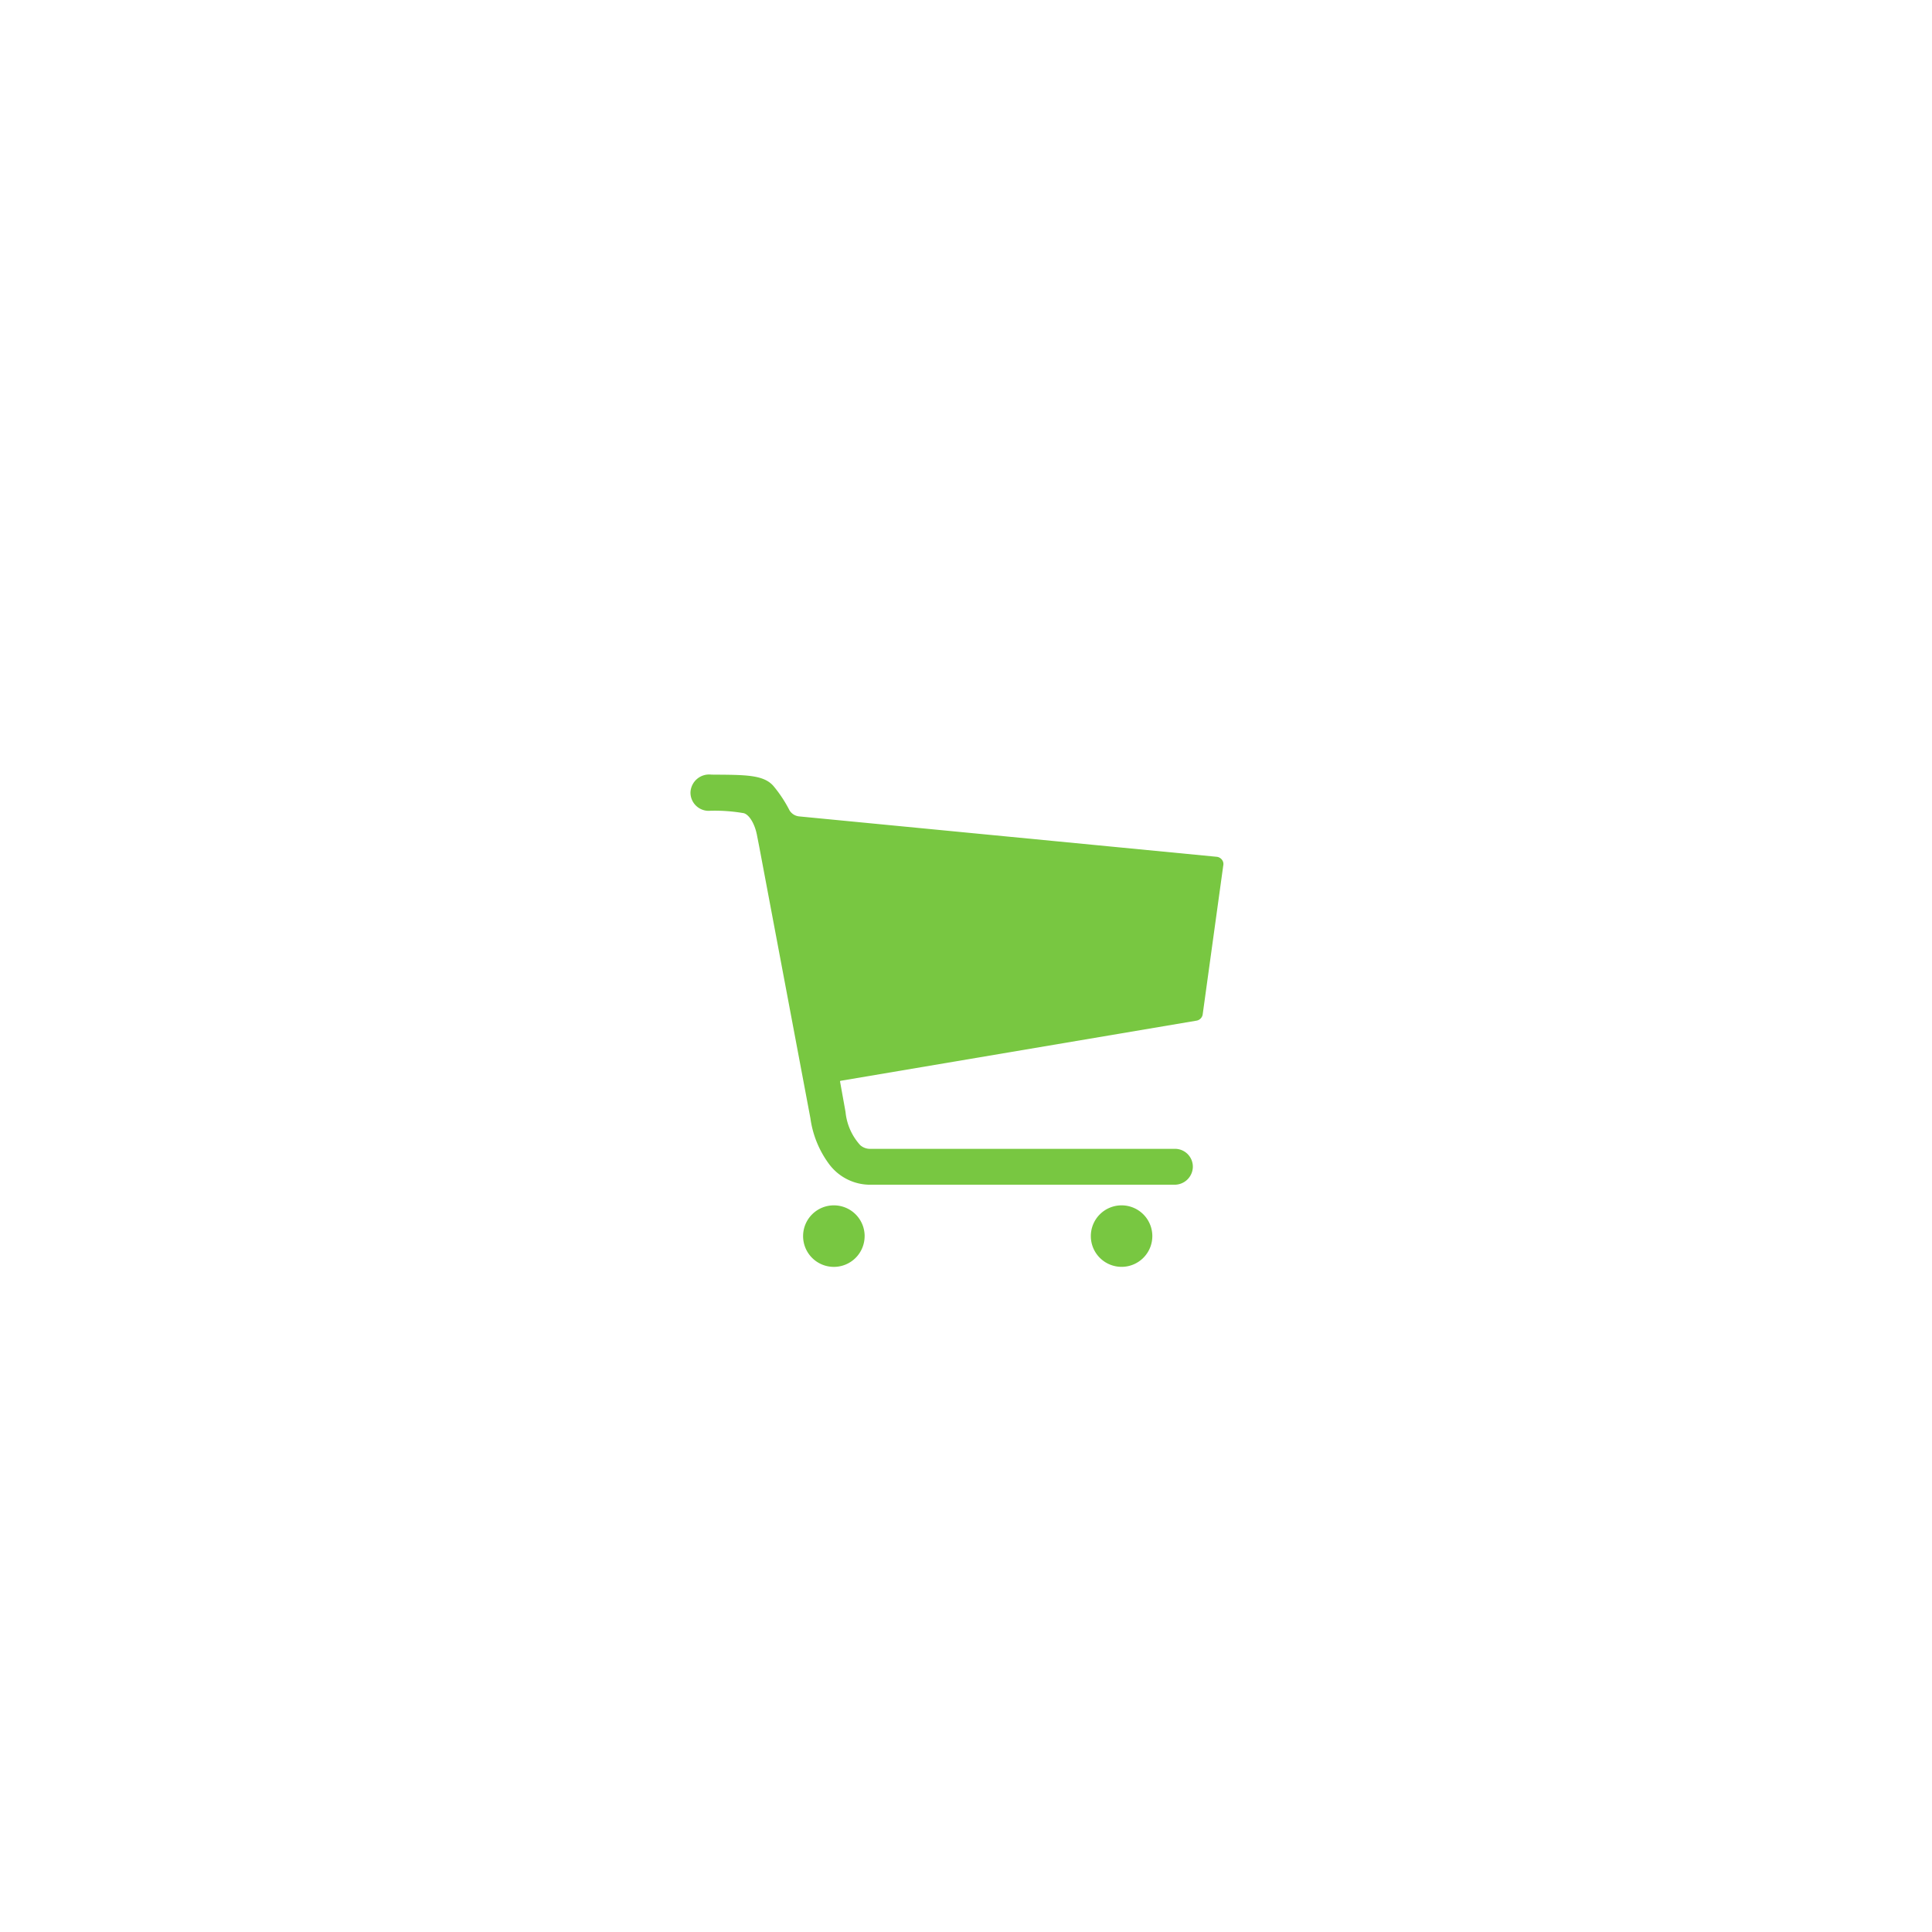 <svg xmlns="http://www.w3.org/2000/svg" width="106" height="106"><defs><filter id="a" x="0" y="0" width="106" height="106" filterUnits="userSpaceOnUse"><feOffset/><feGaussianBlur stdDeviation="7.5" result="blur"/><feFlood flood-opacity=".161"/><feComposite operator="in" in2="blur"/><feComposite in="SourceGraphic"/></filter></defs><g data-name="Group 307"><g data-name="Group 893"><g filter="url(#a)"><path data-name="Path 620" d="M53 22.5A30.5 30.5 0 1122.5 53 30.5 30.5 0 0153 22.5z" fill="#fff"/></g><g data-name="Icon ionic-ios-cart" fill="#78c741"><path data-name="Path 621" d="M47.438 67.82a1.688 1.688 0 11-1.687-1.688 1.688 1.688 0 011.688 1.688z"/><path data-name="Path 622" d="M63.223 67.82a1.687 1.687 0 11-1.687-1.688 1.687 1.687 0 011.687 1.688z"/><path data-name="Path 623" d="M67.111 47.307a.413.413 0 00-.366-.3l-22.9-2.215a.7.7 0 01-.527-.33 7.16 7.16 0 00-.858-1.308c-.541-.661-1.561-.64-3.431-.654a1.024 1.024 0 00-1.146.991 1 1 0 001.1.991 9.342 9.342 0 011.828.134c.33.1.6.64.7 1.111a.026.026 0 00.007.021c.014.084.141.717.141.724l2.804 14.879a5.468 5.468 0 001.02 2.51A2.806 2.806 0 0047.8 65h16.632a1 1 0 001.013-.942.98.98 0 00-.984-1.027H47.782a.817.817 0 01-.584-.2 3.155 3.155 0 01-.808-1.824l-.3-1.666a.039.039 0 01.028-.042l19.526-3.3a.411.411 0 00.345-.366l1.125-8.142a.4.4 0 00-.003-.184z"/></g></g></g></svg>